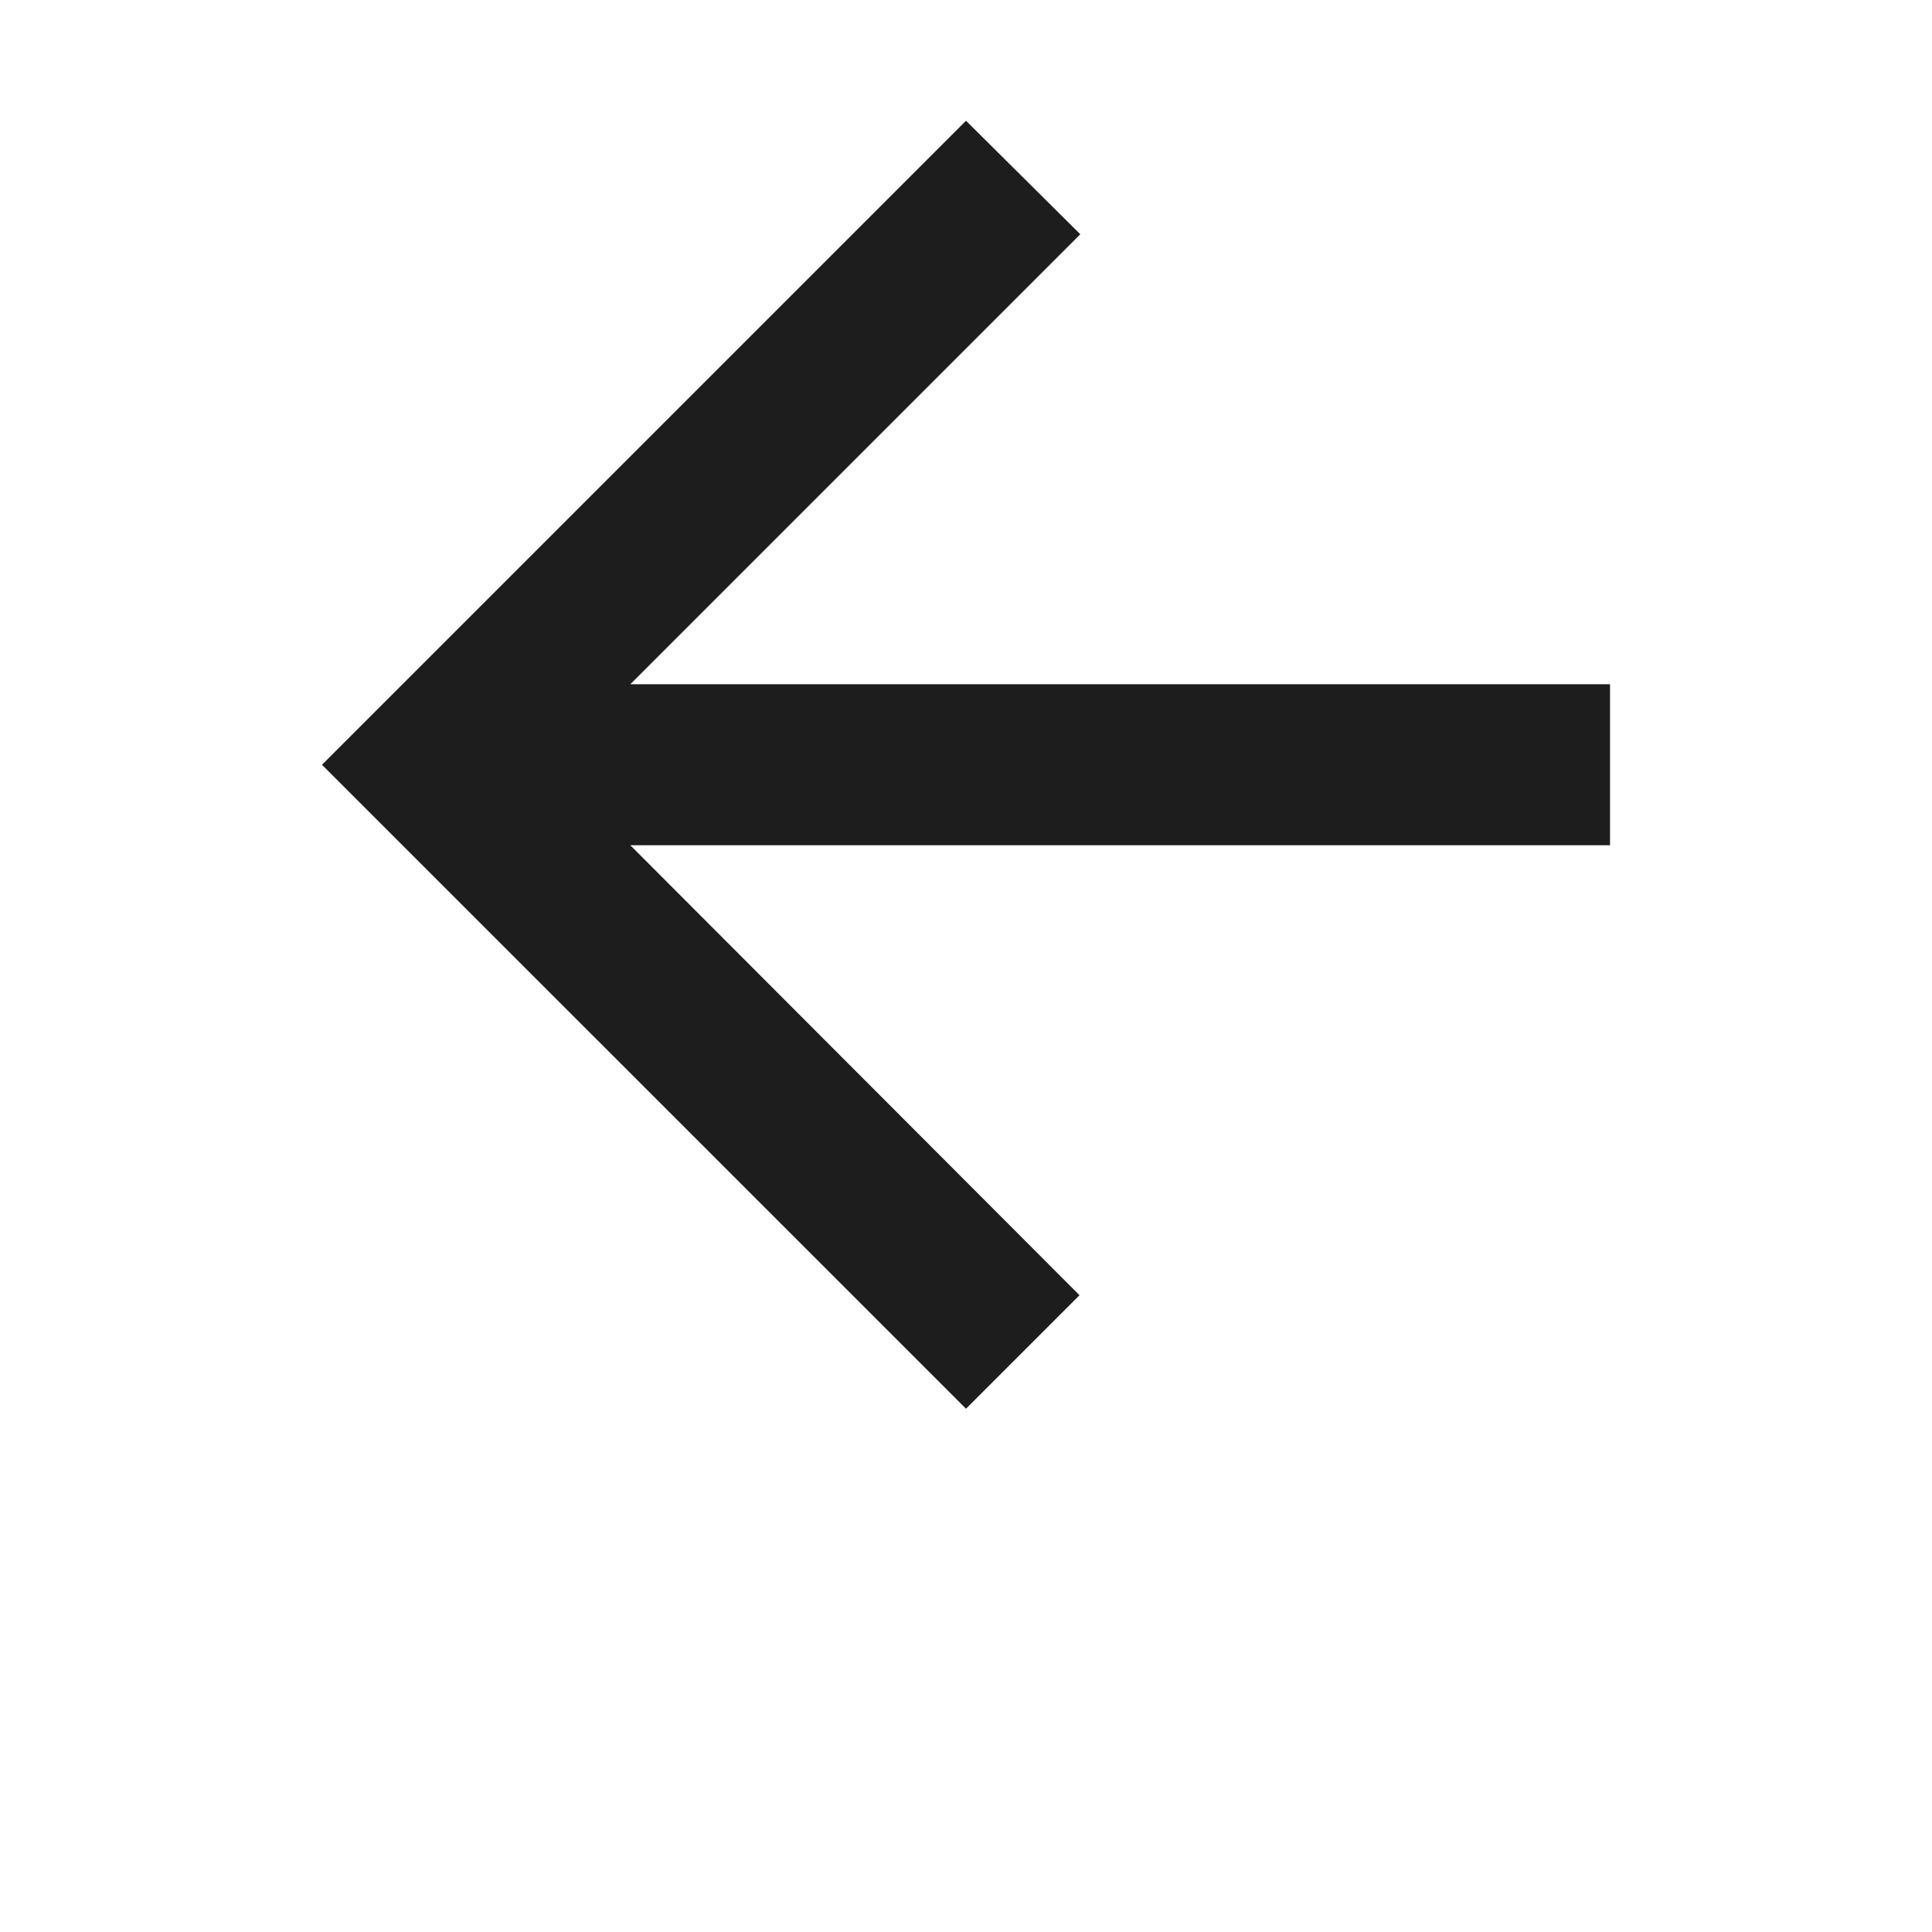 <svg width="32" height="32" viewBox="0 0 32 32" fill="none" xmlns="http://www.w3.org/2000/svg">
<path d="M26.667 11.333H10.44L17.893 3.88L16 2L5.333 12.667L16 23.333L17.88 21.453L10.44 14H26.667V11.333Z" fill="#1D1D1D"/>
</svg>
